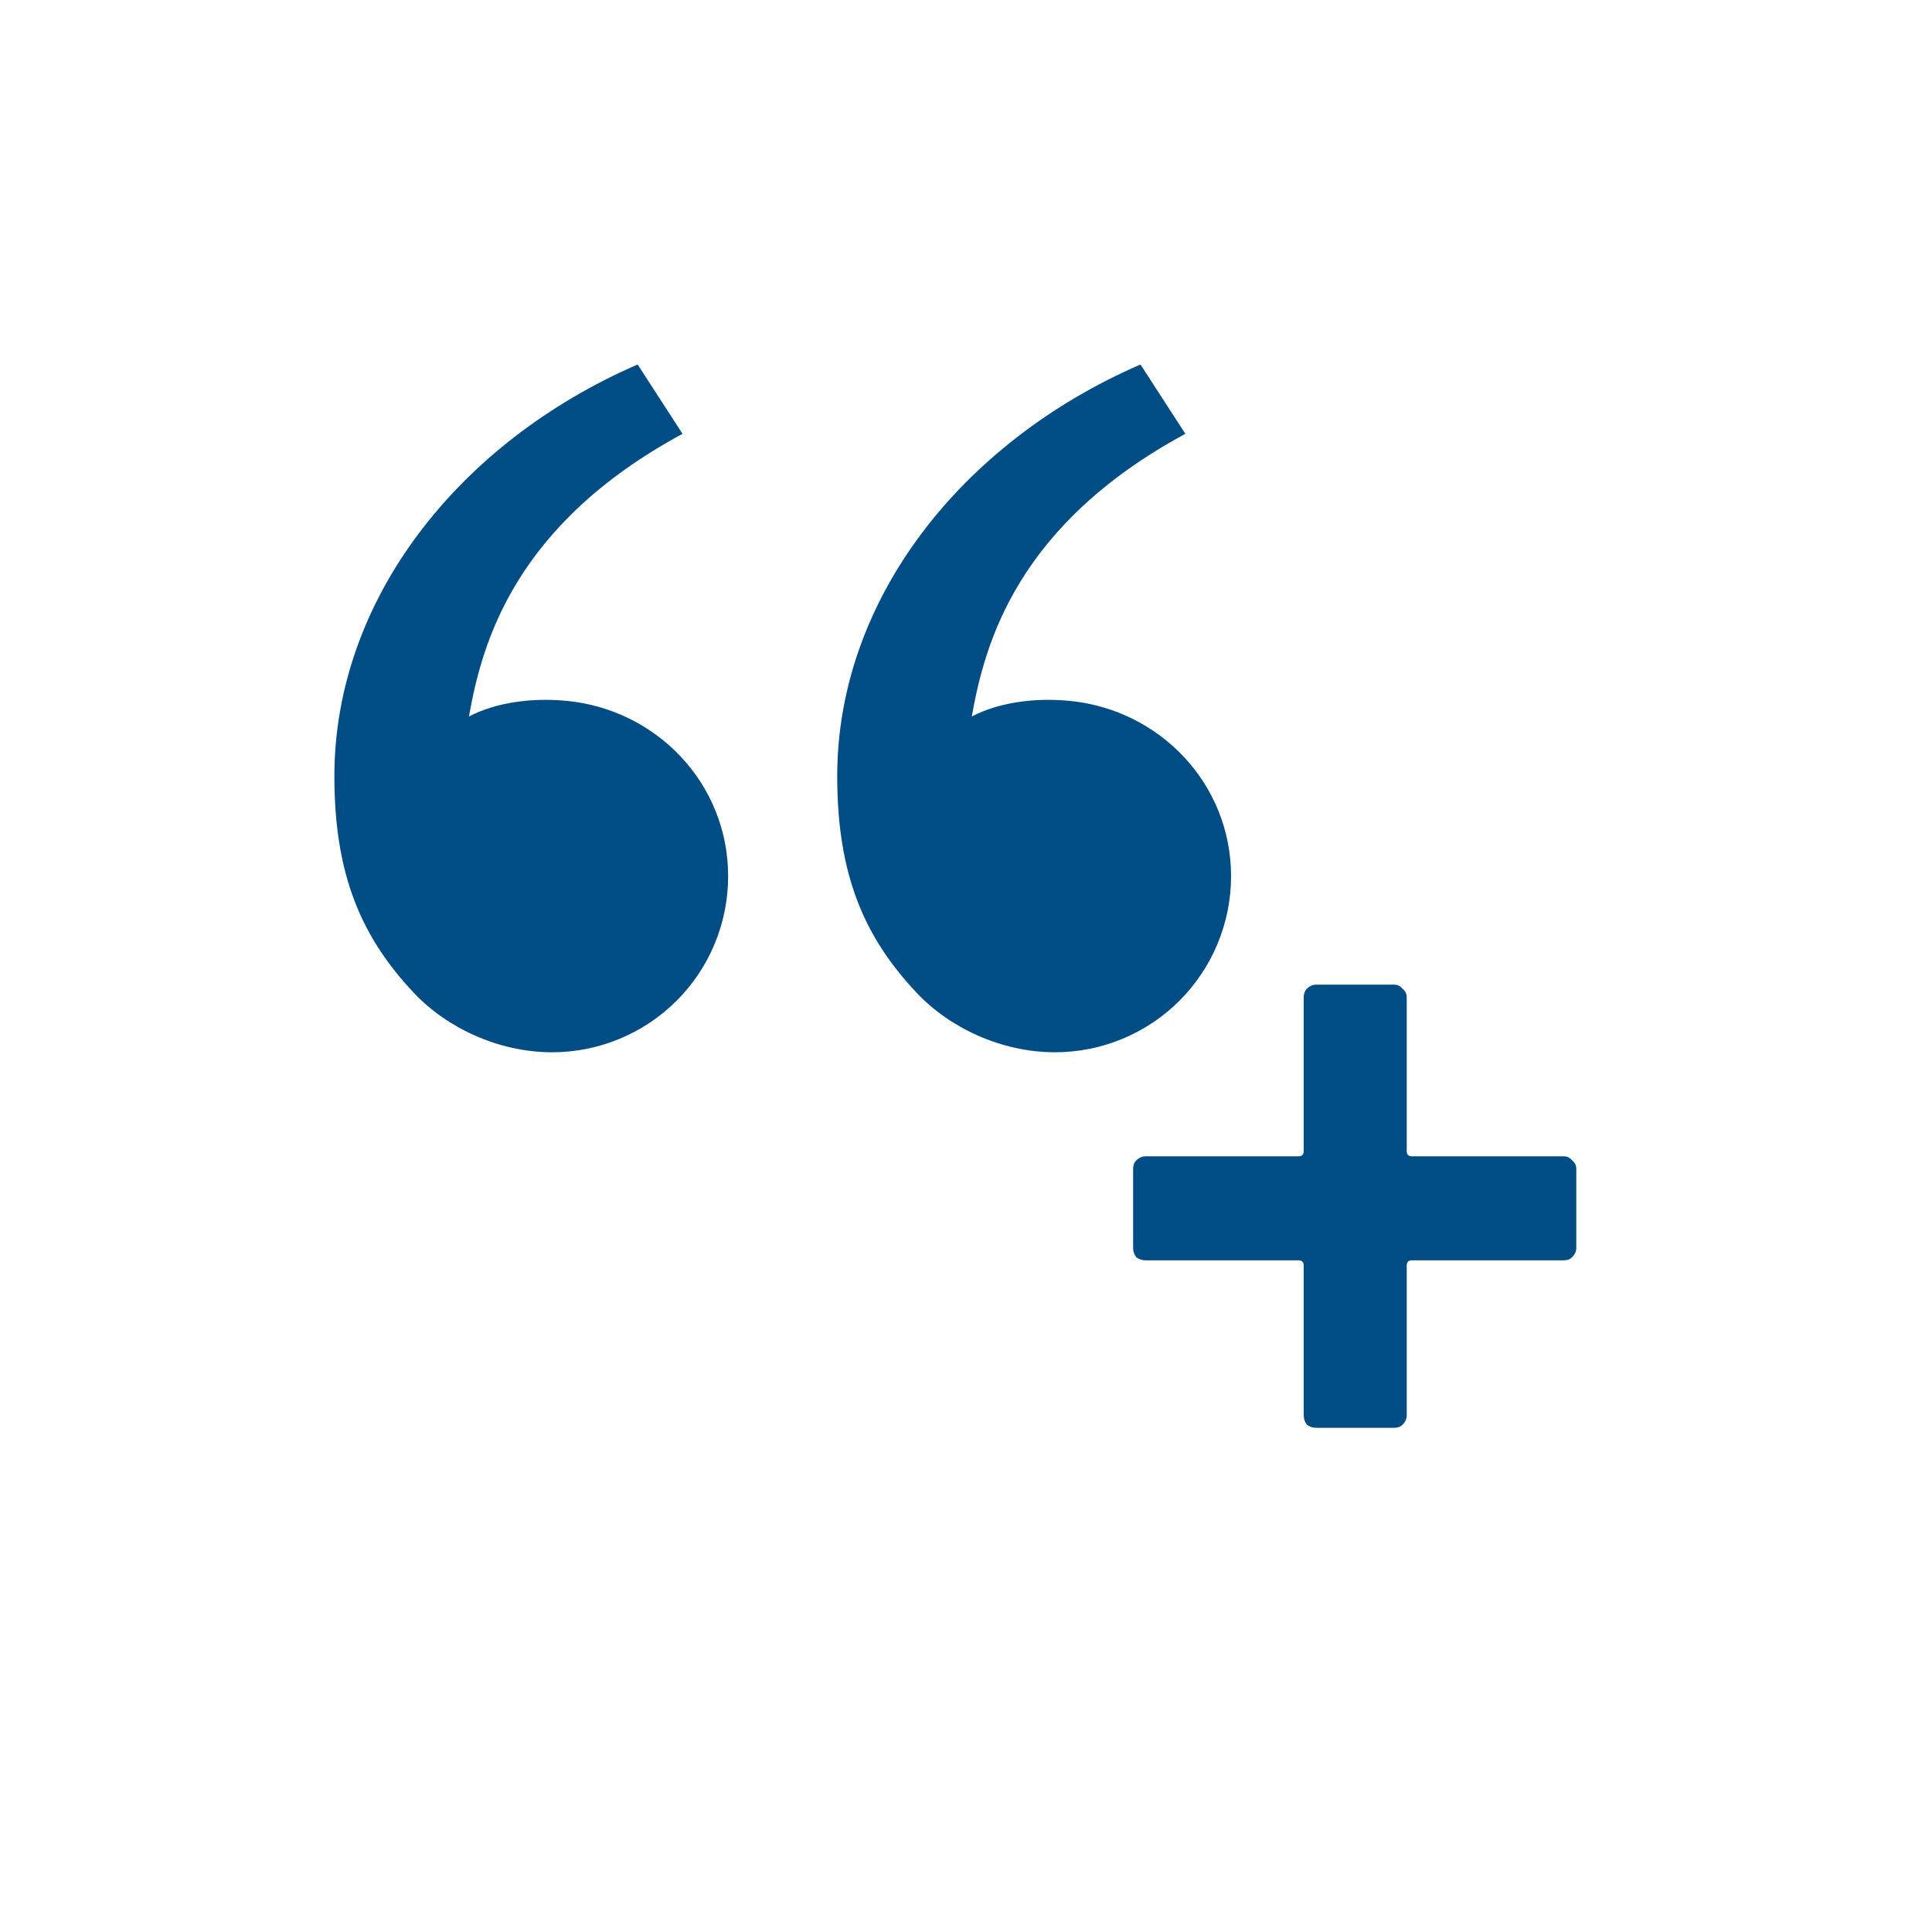 <svg width="26" height="26" viewBox="0 0 26 26" fill="none" xmlns="http://www.w3.org/2000/svg">
<g clip-path="url(#clip0_2250_8289)">
<path d="M5.571 13.363C4.874 12.623 4.5 11.792 4.5 10.446C4.5 8.078 6.163 5.955 8.581 4.905L9.185 5.838C6.928 7.059 6.487 8.643 6.311 9.642C6.674 9.453 7.15 9.388 7.616 9.431C8.837 9.544 9.799 10.546 9.799 11.792C9.799 12.42 9.55 13.023 9.106 13.467C8.661 13.911 8.059 14.161 7.431 14.161C6.705 14.161 6.01 13.829 5.571 13.363ZM12.338 13.363C11.641 12.623 11.267 11.792 11.267 10.446C11.267 8.078 12.93 5.955 15.348 4.905L15.952 5.838C13.695 7.059 13.254 8.643 13.078 9.642C13.441 9.453 13.917 9.388 14.383 9.431C15.604 9.544 16.567 10.546 16.567 11.792C16.567 12.42 16.317 13.023 15.873 13.467C15.429 13.911 14.826 14.161 14.198 14.161C13.472 14.161 12.777 13.829 12.338 13.363Z" fill="#004C84"/>
<path d="M21.045 15.561C21.091 15.561 21.129 15.58 21.157 15.617C21.194 15.645 21.213 15.683 21.213 15.729V16.793C21.213 16.84 21.194 16.882 21.157 16.919C21.129 16.947 21.091 16.961 21.045 16.961H19.001C18.954 16.961 18.931 16.985 18.931 17.031V19.047C18.931 19.094 18.912 19.136 18.875 19.173C18.847 19.201 18.809 19.215 18.763 19.215H17.713C17.666 19.215 17.624 19.201 17.587 19.173C17.559 19.136 17.545 19.094 17.545 19.047V17.031C17.545 16.985 17.521 16.961 17.475 16.961H15.417C15.37 16.961 15.328 16.947 15.291 16.919C15.263 16.882 15.249 16.84 15.249 16.793V15.729C15.249 15.683 15.263 15.645 15.291 15.617C15.328 15.58 15.37 15.561 15.417 15.561H17.475C17.521 15.561 17.545 15.538 17.545 15.491V13.419C17.545 13.373 17.559 13.335 17.587 13.307C17.624 13.27 17.666 13.251 17.713 13.251H18.763C18.809 13.251 18.847 13.27 18.875 13.307C18.912 13.335 18.931 13.373 18.931 13.419V15.491C18.931 15.538 18.954 15.561 19.001 15.561H21.045Z" fill="#004C84"/>
</g>
<defs>
<clipPath id="clip0_2250_8289">
<rect width="25.063" height="25.063" fill="white" transform="translate(0.842)"/>
</clipPath>
</defs>
</svg>
